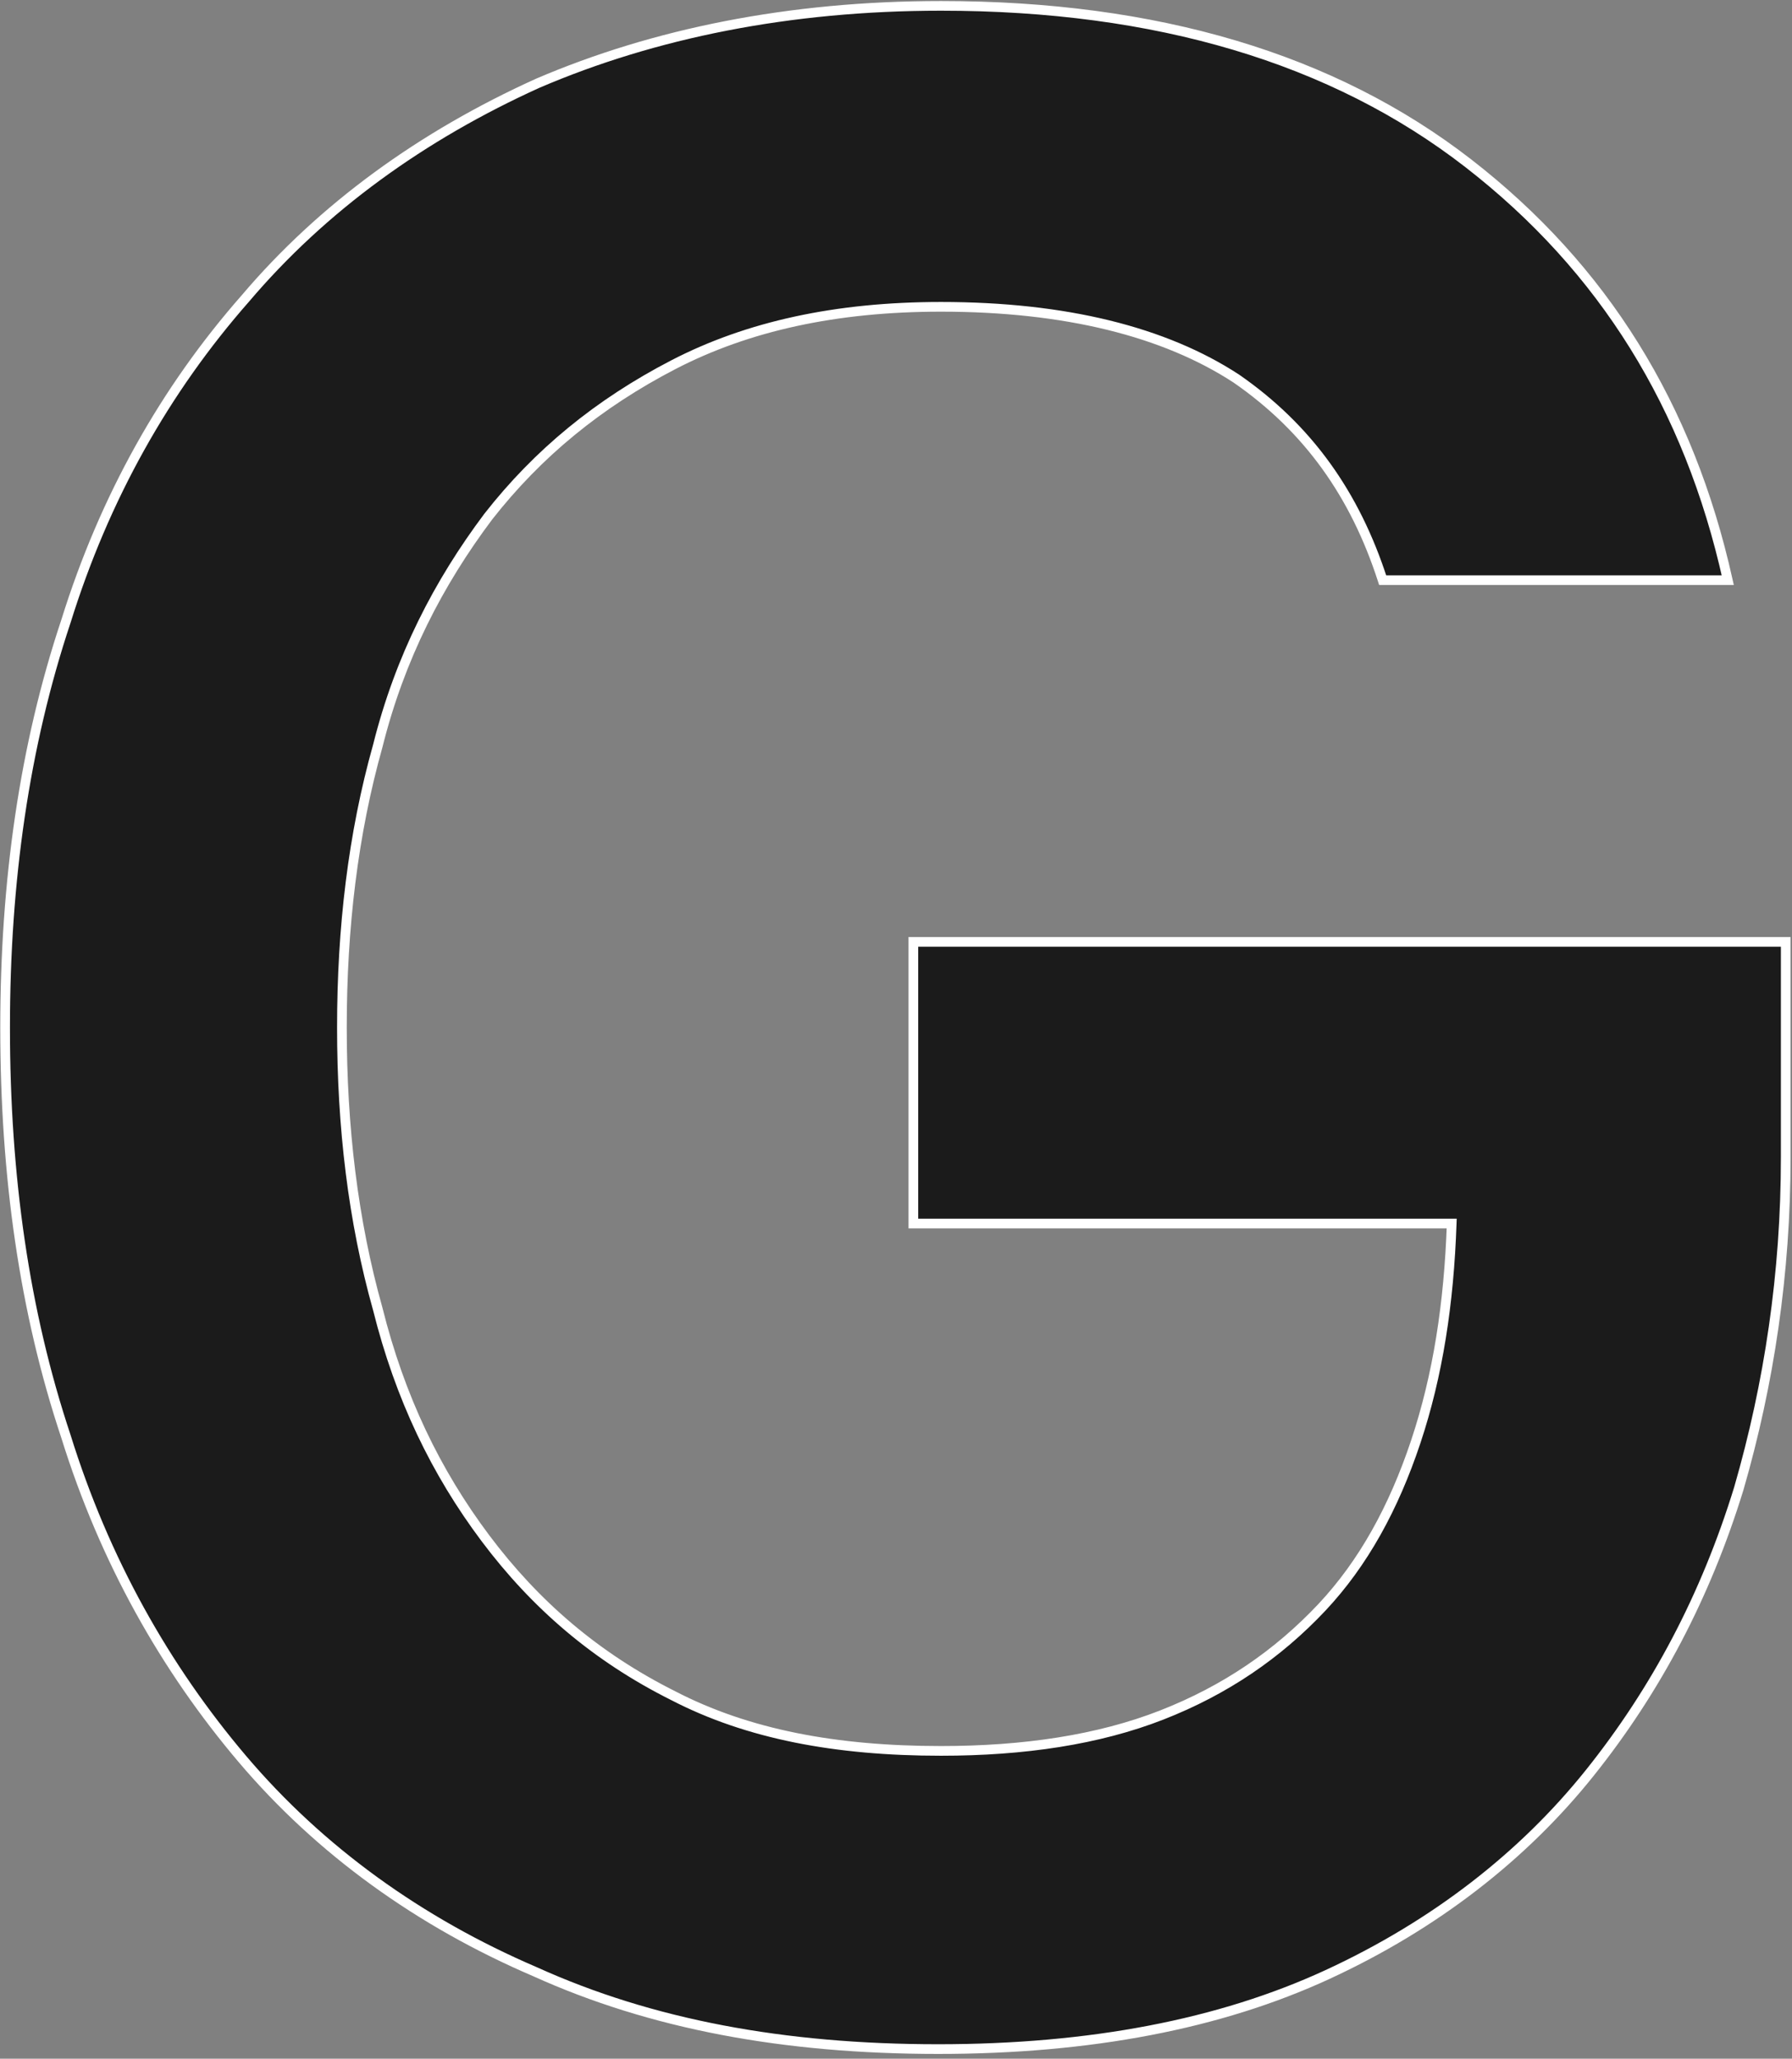 <svg width="370" height="425" viewBox="0 0 370 425" fill="none" xmlns="http://www.w3.org/2000/svg">
<rect x="0" y="0" width="370" height="425" fill="#808080" stroke="none"/>
<path d="M368.705 194.44H188.585V252.58H299.735C299.165 269.11 296.885 283.93 292.325 297.61C287.765 311.29 281.495 322.69 272.945 331.81C263.825 341.5 252.995 348.91 239.885 354.04C226.775 359.17 211.385 361.45 194.285 361.45C172.625 361.45 154.385 358.03 138.995 350.05C123.035 342.07 110.495 331.24 100.235 317.56C89.975 303.88 82.565 288.49 78.005 270.25C72.875 252.01 70.595 232.63 70.595 212.11C70.595 191.59 72.875 172.21 78.005 153.97C82.565 135.73 90.545 120.34 100.805 106.66C111.065 93.55 123.605 83.29 138.995 75.31C154.385 67.33 172.625 63.34 194.285 63.34C219.935 63.34 240.455 68.47 255.275 78.16C270.095 88.42 279.785 102.1 285.485 119.77H356.735C348.755 83.86 331.085 55.36 303.155 33.7C275.225 12.04 238.745 1.21 194.285 1.21C162.935 1.21 135.005 6.91 111.065 17.17C87.125 28 66.605 42.82 50.645 61.63C34.115 80.44 21.575 102.67 13.595 128.32C5.045 153.97 1.055 181.9 1.055 212.11C1.055 242.89 5.045 270.82 13.595 296.47C21.575 322.12 34.115 344.35 50.075 363.16C66.035 381.97 86.555 396.79 110.495 407.05C134.435 417.88 161.795 423.01 193.715 423.01C225.065 423.01 251.855 417.88 274.085 407.62C296.315 397.36 314.555 383.11 328.235 366.01C341.915 348.91 352.175 329.53 359.015 307.3C365.285 285.64 368.705 262.84 368.705 238.9V194.44Z" fill="#1B1B1B"/>
<path d="M368.705 194.44H369.705V193.44H368.705V194.44ZM188.585 194.44V193.44H187.585V194.44H188.585ZM188.585 252.58H187.585V253.58H188.585V252.58ZM299.735 252.58L300.734 252.615L300.77 251.58H299.735V252.58ZM292.325 297.61L291.376 297.294L291.376 297.294L292.325 297.61ZM272.945 331.81L273.673 332.495L273.675 332.494L272.945 331.81ZM239.885 354.04L240.249 354.971L240.249 354.971L239.885 354.04ZM138.995 350.05L139.455 349.162L139.449 349.159L139.442 349.156L138.995 350.05ZM78.005 270.25L78.975 270.008L78.972 269.993L78.968 269.979L78.005 270.25ZM78.005 153.97L78.968 154.241L78.972 154.227L78.975 154.213L78.005 153.97ZM100.805 106.66L100.018 106.044L100.011 106.052L100.005 106.06L100.805 106.66ZM138.995 75.31L138.535 74.422L138.535 74.422L138.995 75.31ZM255.275 78.16L255.844 77.338L255.833 77.33L255.822 77.323L255.275 78.16ZM285.485 119.77L284.533 120.077L284.757 120.77H285.485V119.77ZM356.735 119.77V120.77H357.982L357.711 119.553L356.735 119.77ZM303.155 33.7L302.542 34.49L302.542 34.49L303.155 33.7ZM111.065 17.17L110.671 16.251L110.662 16.255L110.653 16.259L111.065 17.17ZM50.645 61.63L51.396 62.29L51.402 62.284L51.408 62.277L50.645 61.63ZM13.595 128.32L14.544 128.636L14.547 128.627L14.55 128.617L13.595 128.32ZM13.595 296.47L14.55 296.173L14.547 296.163L14.544 296.154L13.595 296.47ZM50.075 363.16L50.838 362.513L50.838 362.513L50.075 363.16ZM110.495 407.05L110.907 406.139L110.898 406.135L110.889 406.131L110.495 407.05ZM274.085 407.62L273.666 406.712L273.666 406.712L274.085 407.62ZM359.015 307.3L359.971 307.594L359.973 307.586L359.976 307.578L359.015 307.3ZM368.705 193.44H188.585V195.44H368.705V193.44ZM187.585 194.44V252.58H189.585V194.44H187.585ZM188.585 253.58H299.735V251.58H188.585V253.58ZM298.736 252.546C298.168 269.005 295.899 283.726 291.376 297.294L293.274 297.926C297.871 284.134 300.162 269.215 300.734 252.615L298.736 252.546ZM291.376 297.294C286.851 310.871 280.645 322.135 272.216 331.126L273.675 332.494C282.345 323.245 288.68 311.709 293.274 297.926L291.376 297.294ZM272.217 331.125C263.199 340.706 252.493 348.033 239.521 353.109L240.249 354.971C253.497 349.788 264.451 342.294 273.673 332.495L272.217 331.125ZM239.521 353.109C226.561 358.18 211.303 360.45 194.285 360.45V362.45C211.467 362.45 226.99 360.16 240.249 354.971L239.521 353.109ZM194.285 360.45C172.725 360.45 154.658 357.045 139.455 349.162L138.535 350.938C154.112 359.015 172.525 362.45 194.285 362.45V360.45ZM139.442 349.156C123.628 341.249 111.207 330.522 101.035 316.96L99.435 318.16C109.783 331.958 122.442 342.892 138.548 350.945L139.442 349.156ZM101.035 316.96C90.857 303.39 83.504 288.122 78.975 270.008L77.035 270.493C81.626 288.858 89.093 304.371 99.435 318.16L101.035 316.96ZM78.968 269.979C73.867 251.843 71.595 232.556 71.595 212.11H69.595C69.595 232.704 71.883 252.177 77.042 270.521L78.968 269.979ZM71.595 212.11C71.595 191.664 73.867 172.377 78.968 154.241L77.042 153.699C71.883 172.043 69.595 191.516 69.595 212.11H71.595ZM78.975 154.213C83.499 136.117 91.415 120.847 101.605 107.26L100.005 106.06C89.675 119.833 81.631 135.343 77.035 153.728L78.975 154.213ZM101.593 107.276C111.76 94.285 124.186 84.115 139.455 76.198L138.535 74.422C123.024 82.465 110.371 92.815 100.018 106.044L101.593 107.276ZM139.455 76.198C154.674 68.307 172.749 64.34 194.285 64.34V62.34C172.502 62.34 154.096 66.353 138.535 74.422L139.455 76.198ZM194.285 64.34C219.815 64.34 240.123 69.448 254.728 78.997L255.822 77.323C240.787 67.492 220.055 62.34 194.285 62.34V64.34ZM254.706 78.982C269.33 89.107 278.895 102.598 284.533 120.077L286.437 119.463C280.675 101.603 270.86 87.734 255.844 77.338L254.706 78.982ZM285.485 120.77H356.735V118.77H285.485V120.77ZM357.711 119.553C349.683 83.427 331.892 54.72 303.768 32.91L302.542 34.49C330.279 56 347.827 84.293 355.759 119.987L357.711 119.553ZM303.768 32.91C275.62 11.081 238.907 0.21 194.285 0.21V2.21C238.583 2.21 274.83 12.999 302.542 34.49L303.768 32.91ZM194.285 0.21C162.814 0.21 134.748 5.932 110.671 16.251L111.459 18.089C135.262 7.888 163.057 2.21 194.285 2.21V0.21ZM110.653 16.259C86.596 27.142 65.95 42.046 49.883 60.983L51.408 62.277C67.26 43.594 87.654 28.858 111.477 18.081L110.653 16.259ZM49.894 60.97C33.269 79.888 20.661 102.242 12.64 128.023L14.55 128.617C22.489 103.098 34.961 80.992 51.396 62.29L49.894 60.97ZM12.646 128.004C4.057 153.773 0.055 181.812 0.055 212.11H2.055C2.055 181.988 6.033 154.167 14.544 128.636L12.646 128.004ZM0.055 212.11C0.055 242.977 4.056 271.016 12.646 296.786L14.544 296.154C6.034 270.624 2.055 242.803 2.055 212.11H0.055ZM12.64 296.767C20.661 322.547 33.267 344.896 49.312 363.807L50.838 362.513C34.964 343.804 22.489 321.693 14.55 296.173L12.64 296.767ZM49.312 363.807C65.38 382.744 86.03 397.653 110.101 407.969L110.889 406.131C87.08 395.927 66.69 381.196 50.838 362.513L49.312 363.807ZM110.083 407.961C134.181 418.863 161.687 424.01 193.715 424.01V422.01C161.903 422.01 134.69 416.898 110.907 406.139L110.083 407.961ZM193.715 424.01C225.171 424.01 252.111 418.863 274.504 408.528L273.666 406.712C251.599 416.897 224.959 422.01 193.715 422.01V424.01ZM274.504 408.528C296.866 398.207 315.233 383.863 329.016 366.635L327.454 365.385C313.877 382.357 295.764 396.513 273.666 406.712L274.504 408.528ZM329.016 366.635C342.777 349.434 353.095 329.941 359.971 307.594L358.059 307.006C351.255 329.119 341.053 348.387 327.454 365.385L329.016 366.635ZM359.976 307.578C366.271 285.83 369.705 262.937 369.705 238.9H367.705C367.705 262.743 364.299 285.45 358.054 307.022L359.976 307.578ZM369.705 238.9V194.44H367.705V238.9H369.705Z" fill="white"/>
</svg>
